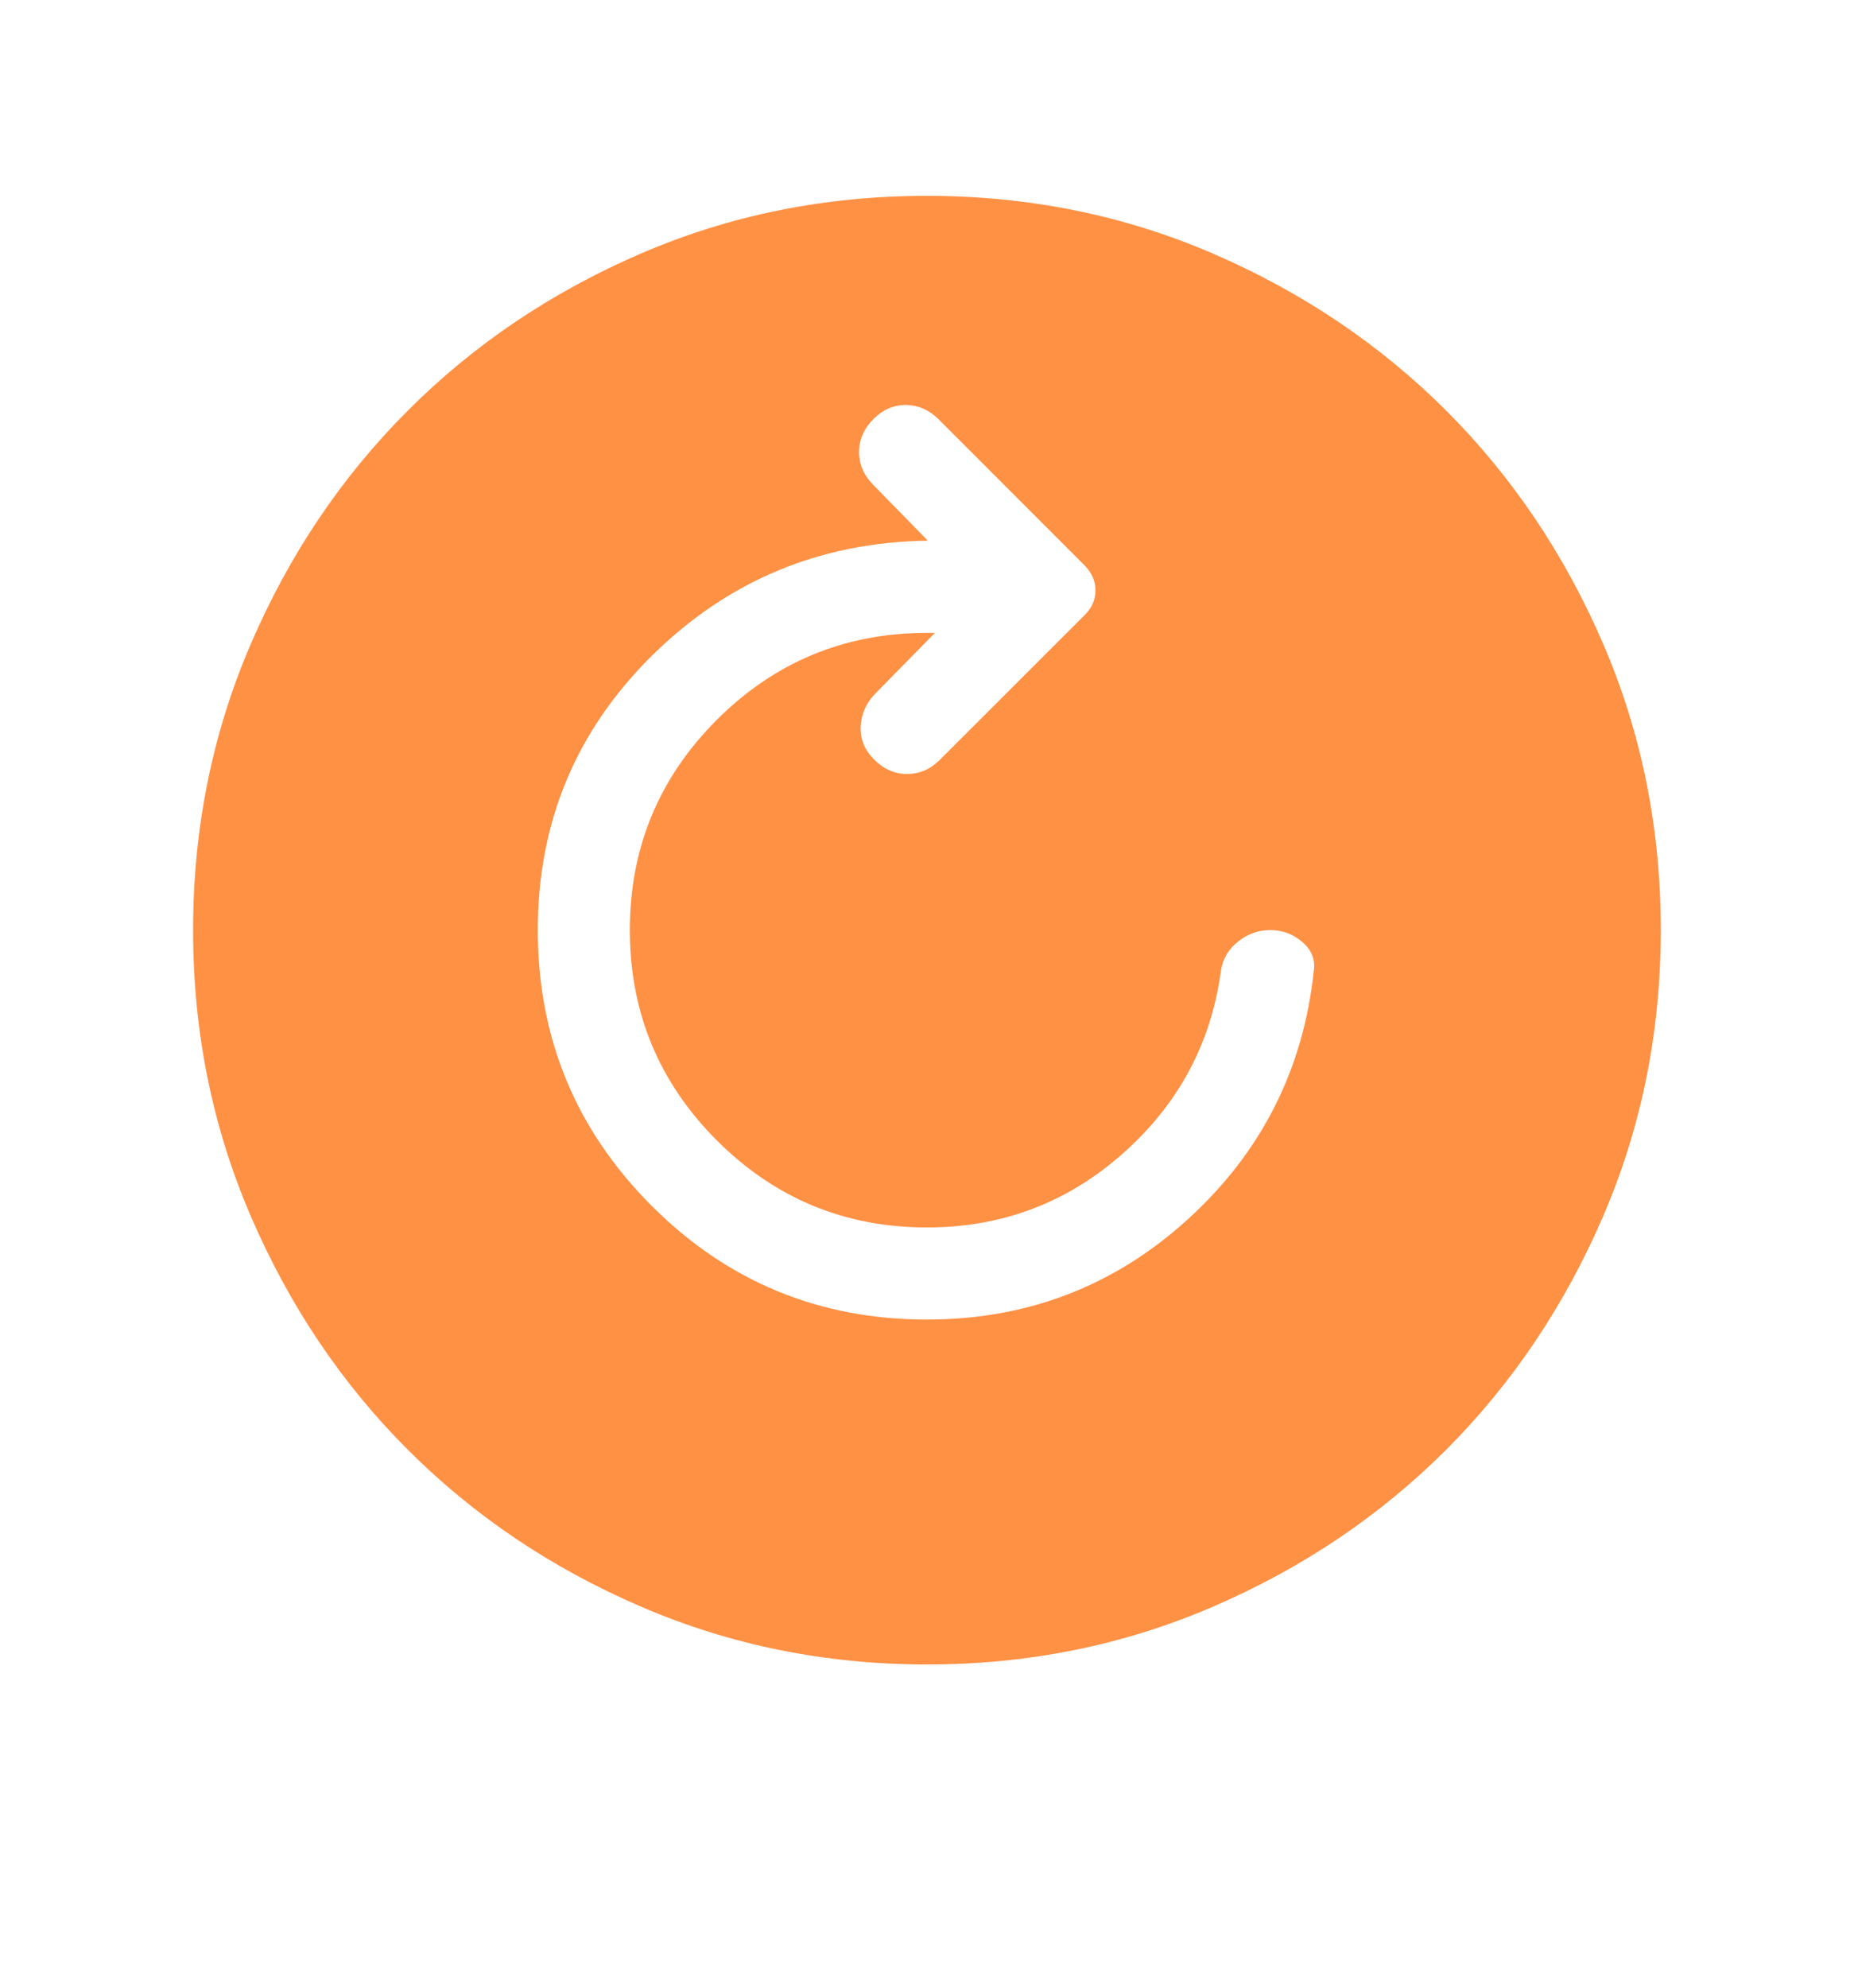 <svg width="14" height="15" viewBox="0 0 14 15" fill="none" xmlns="http://www.w3.org/2000/svg">
<g id="forward_circle">
<mask id="mask0_2188_991" style="mask-type:alpha" maskUnits="userSpaceOnUse" x="0" y="0" width="14" height="15">
<rect id="Bounding box" y="0.02" width="14" height="14" fill="#D9D9D9"/>
</mask>
<g mask="url(#mask0_2188_991)">
<path id="forward_circle_2" d="M7 9.958C7.757 9.958 8.414 9.706 8.97 9.201C9.525 8.696 9.842 8.071 9.921 7.325C9.933 7.241 9.904 7.169 9.834 7.109C9.765 7.049 9.684 7.019 9.591 7.019C9.503 7.019 9.423 7.047 9.351 7.104C9.278 7.161 9.235 7.233 9.22 7.322C9.147 7.87 8.901 8.33 8.481 8.703C8.061 9.076 7.567 9.263 7 9.263C6.38 9.263 5.851 9.044 5.413 8.606C4.975 8.168 4.756 7.639 4.756 7.019C4.756 6.399 4.975 5.87 5.413 5.432C5.851 4.995 6.38 4.776 7 4.776H7.06L6.601 5.243C6.537 5.313 6.503 5.393 6.499 5.485C6.495 5.578 6.529 5.66 6.601 5.732C6.674 5.805 6.757 5.841 6.85 5.841C6.944 5.841 7.027 5.805 7.099 5.732L8.19 4.642C8.244 4.589 8.272 4.527 8.272 4.456C8.272 4.385 8.244 4.322 8.19 4.267L7.085 3.162C7.016 3.094 6.936 3.058 6.843 3.056C6.751 3.055 6.668 3.09 6.596 3.162C6.523 3.235 6.487 3.318 6.487 3.411C6.487 3.505 6.523 3.588 6.596 3.661L7.006 4.08C6.19 4.092 5.496 4.382 4.922 4.949C4.348 5.517 4.061 6.207 4.061 7.019C4.061 7.832 4.347 8.525 4.92 9.099C5.493 9.672 6.186 9.958 7 9.958ZM7.001 12.561C6.234 12.561 5.514 12.415 4.839 12.124C4.165 11.834 3.578 11.439 3.079 10.94C2.58 10.441 2.186 9.855 1.895 9.181C1.604 8.507 1.458 7.787 1.458 7.02C1.458 6.254 1.603 5.533 1.894 4.859C2.185 4.184 2.58 3.598 3.079 3.099C3.577 2.6 4.164 2.205 4.838 1.914C5.512 1.623 6.232 1.478 6.999 1.478C7.765 1.478 8.486 1.623 9.16 1.914C9.834 2.205 10.421 2.6 10.92 3.098C11.419 3.597 11.814 4.183 12.105 4.857C12.396 5.531 12.541 6.252 12.541 7.018C12.541 7.785 12.396 8.505 12.105 9.18C11.814 9.854 11.419 10.441 10.921 10.94C10.422 11.438 9.836 11.833 9.161 12.124C8.487 12.415 7.767 12.561 7.001 12.561Z" fill="#FF9145"/>
</g>
</g>
</svg>
